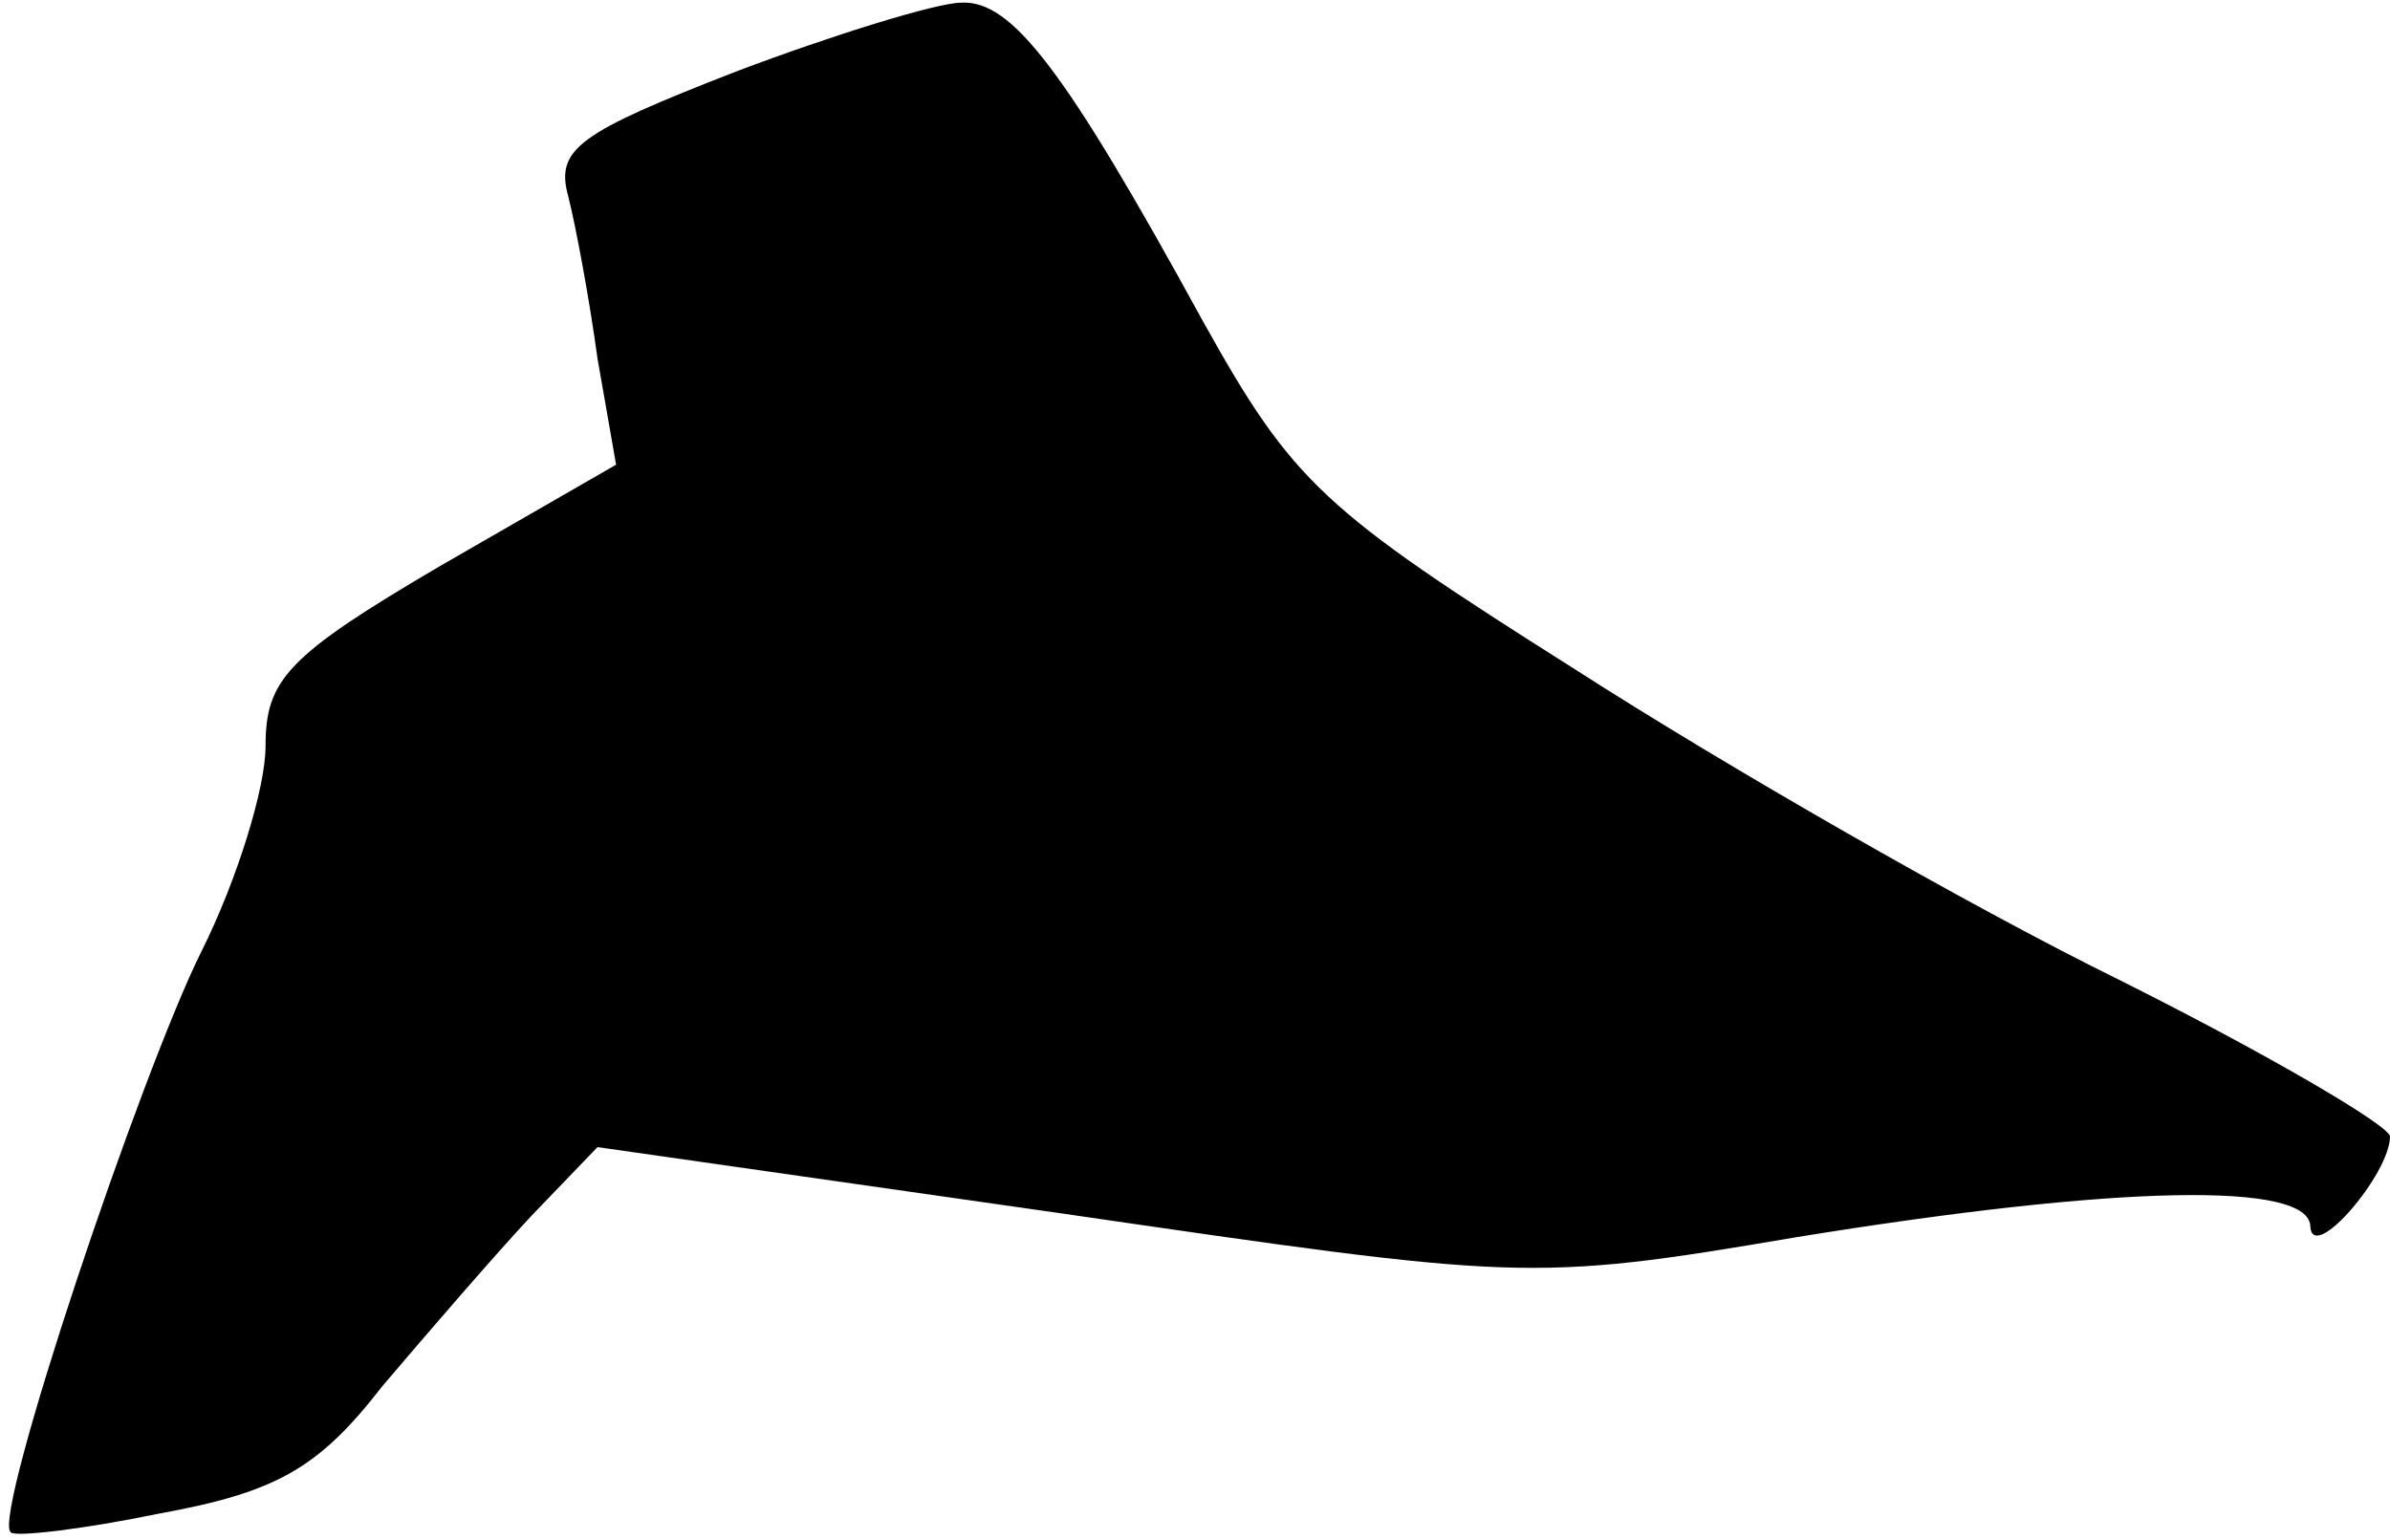 <?xml version="1.0" standalone="no"?>
<!DOCTYPE svg PUBLIC "-//W3C//DTD SVG 20010904//EN"
 "http://www.w3.org/TR/2001/REC-SVG-20010904/DTD/svg10.dtd">
<svg version="1.0" xmlns="http://www.w3.org/2000/svg"
 width="90pt" height="58pt" viewBox="0 0 90 58"
 preserveAspectRatio="xMidYMid meet">
<g transform="translate(0,58) scale(0.1,-0.1)"
fill="#000000" stroke="none">
<path fill="#000000" stroke="none" d="M277 553 c-59 -23 -68 -29 -63 -47 3
-12 8 -39 11 -61 l7 -40 -66 -38 c-58 -34 -66 -43 -66 -68 0 -16 -11 -51 -24
-77 -23 -46 -79 -213 -72 -219 1 -2 27 1 56 7 44 8 60 17 84 48 17 20 42 49
56 64 l25 26 175 -25 c172 -25 176 -26 276 -9 123 20 194 21 194 4 1 -14 30
20 30 34 0 4 -46 31 -102 59 -57 28 -149 81 -205 117 -95 60 -106 70 -140 131
-52 95 -72 121 -91 120 -9 0 -48 -12 -85 -26z"/>
</g>
</svg>
